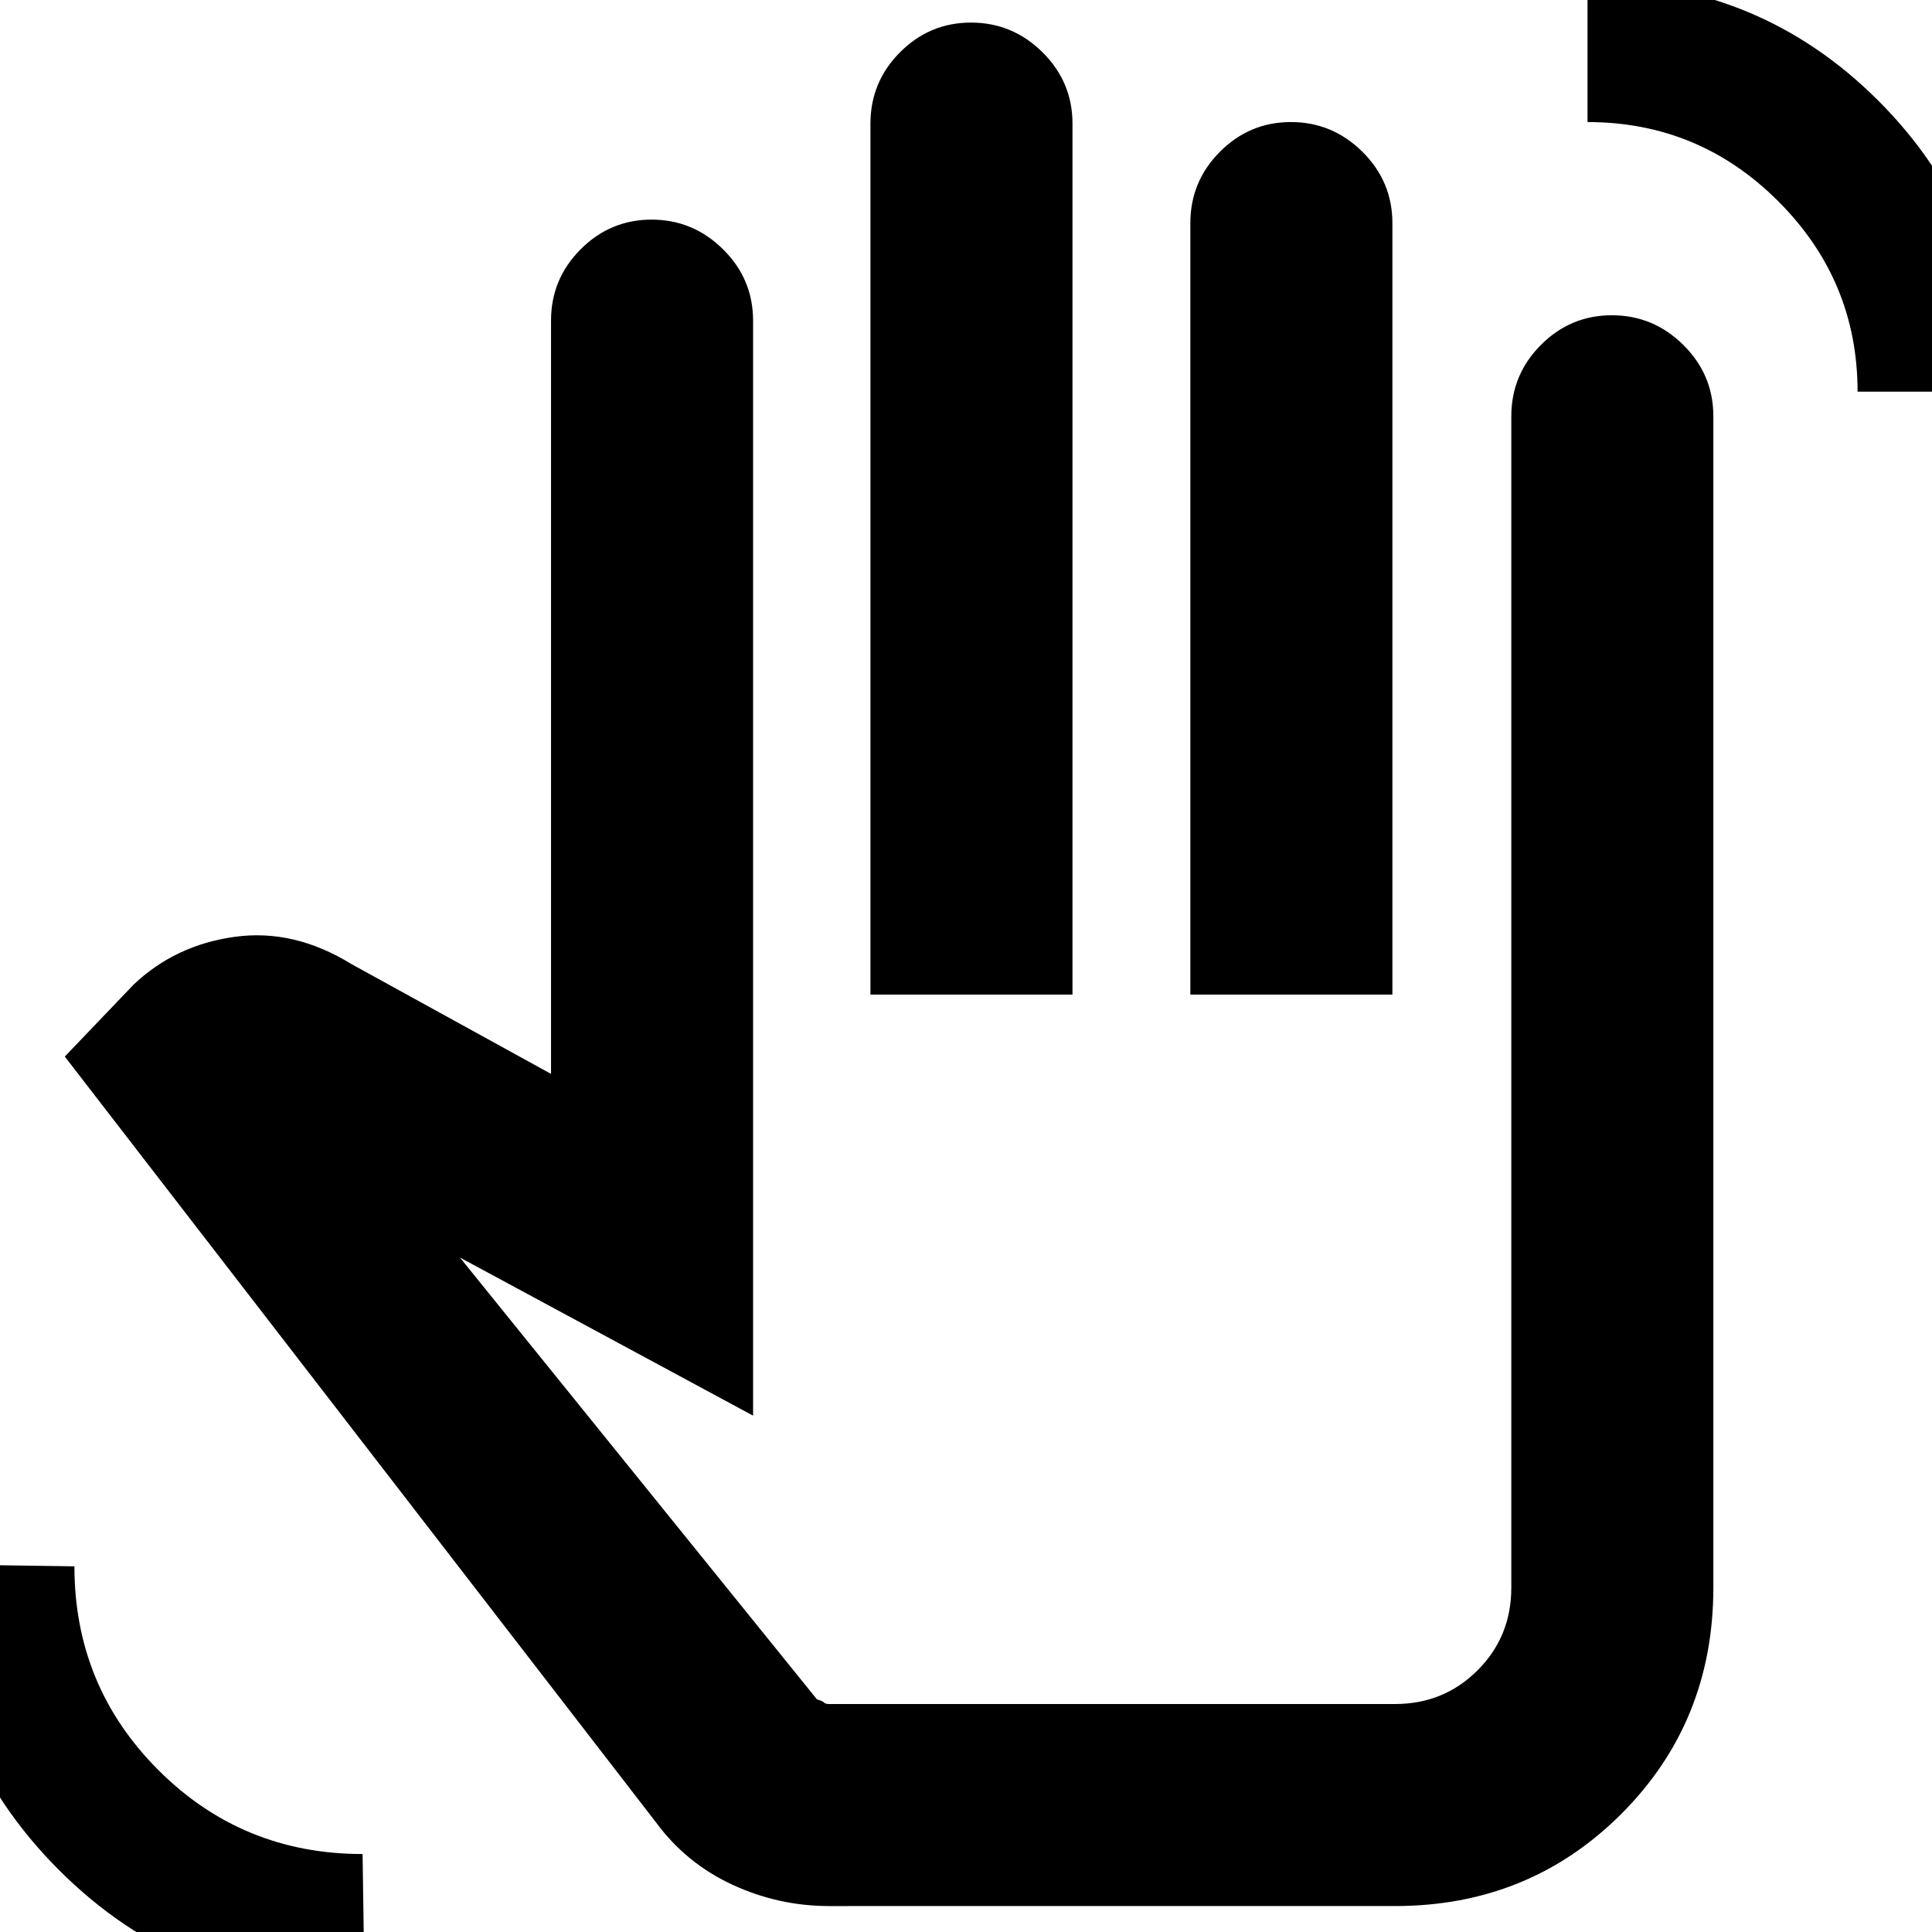 <svg xmlns="http://www.w3.org/2000/svg" height="20" viewBox="0 -960 960 960" width="20"><path d="M923.02-765.39q0-55.15-39.36-94.55-39.36-39.41-94.83-39.41v-69.91q85.19 0 144.53 59.32 59.34 59.33 59.34 144.55h-69.68ZM181.17 31.17q-89.89 0-151.88-61.98Q-32.7-92.8-32.7-182.7l69.68 1q0 59.52 41.72 101.24 41.72 41.72 101.47 41.72l1 69.91ZM412-12.89q-25.16 0-48.08-10.61Q341-34.11 326.04-54.37L32.2-435l34.23-35.8q20.75-19.64 50.22-23.7 29.46-4.07 58.09 13.61l99.06 54.5v-374.28q0-20.69 14.7-35.44 14.7-14.76 35.29-14.76t35.5 14.76q14.91 14.75 14.91 35.44v544.1l-145.66-78.56 177.42 219.56q2.76.77 3.46 1.53.7.76 2.58.76h281.15q24.3 0 41.05-16.76 16.76-16.75 16.76-41.05v-582.06q0-20.68 14.69-35.44 14.7-14.76 35.29-14.76t35.5 14.76q14.91 14.76 14.91 35.44v582.03q0 66.75-45.78 112.49-45.77 45.74-112.42 45.74H412Zm20.52-452.91v-432.79q0-20.68 14.7-35.44 14.69-14.75 35.29-14.75 20.59 0 35.5 14.75 14.9 14.76 14.9 35.44v432.79H432.52Zm158.96 0v-383.35q0-20.68 14.69-35.44 14.7-14.76 35.29-14.76 20.6 0 35.5 14.76 14.91 14.76 14.91 35.44v383.35H591.48ZM489.63-290.04Z"/></svg>